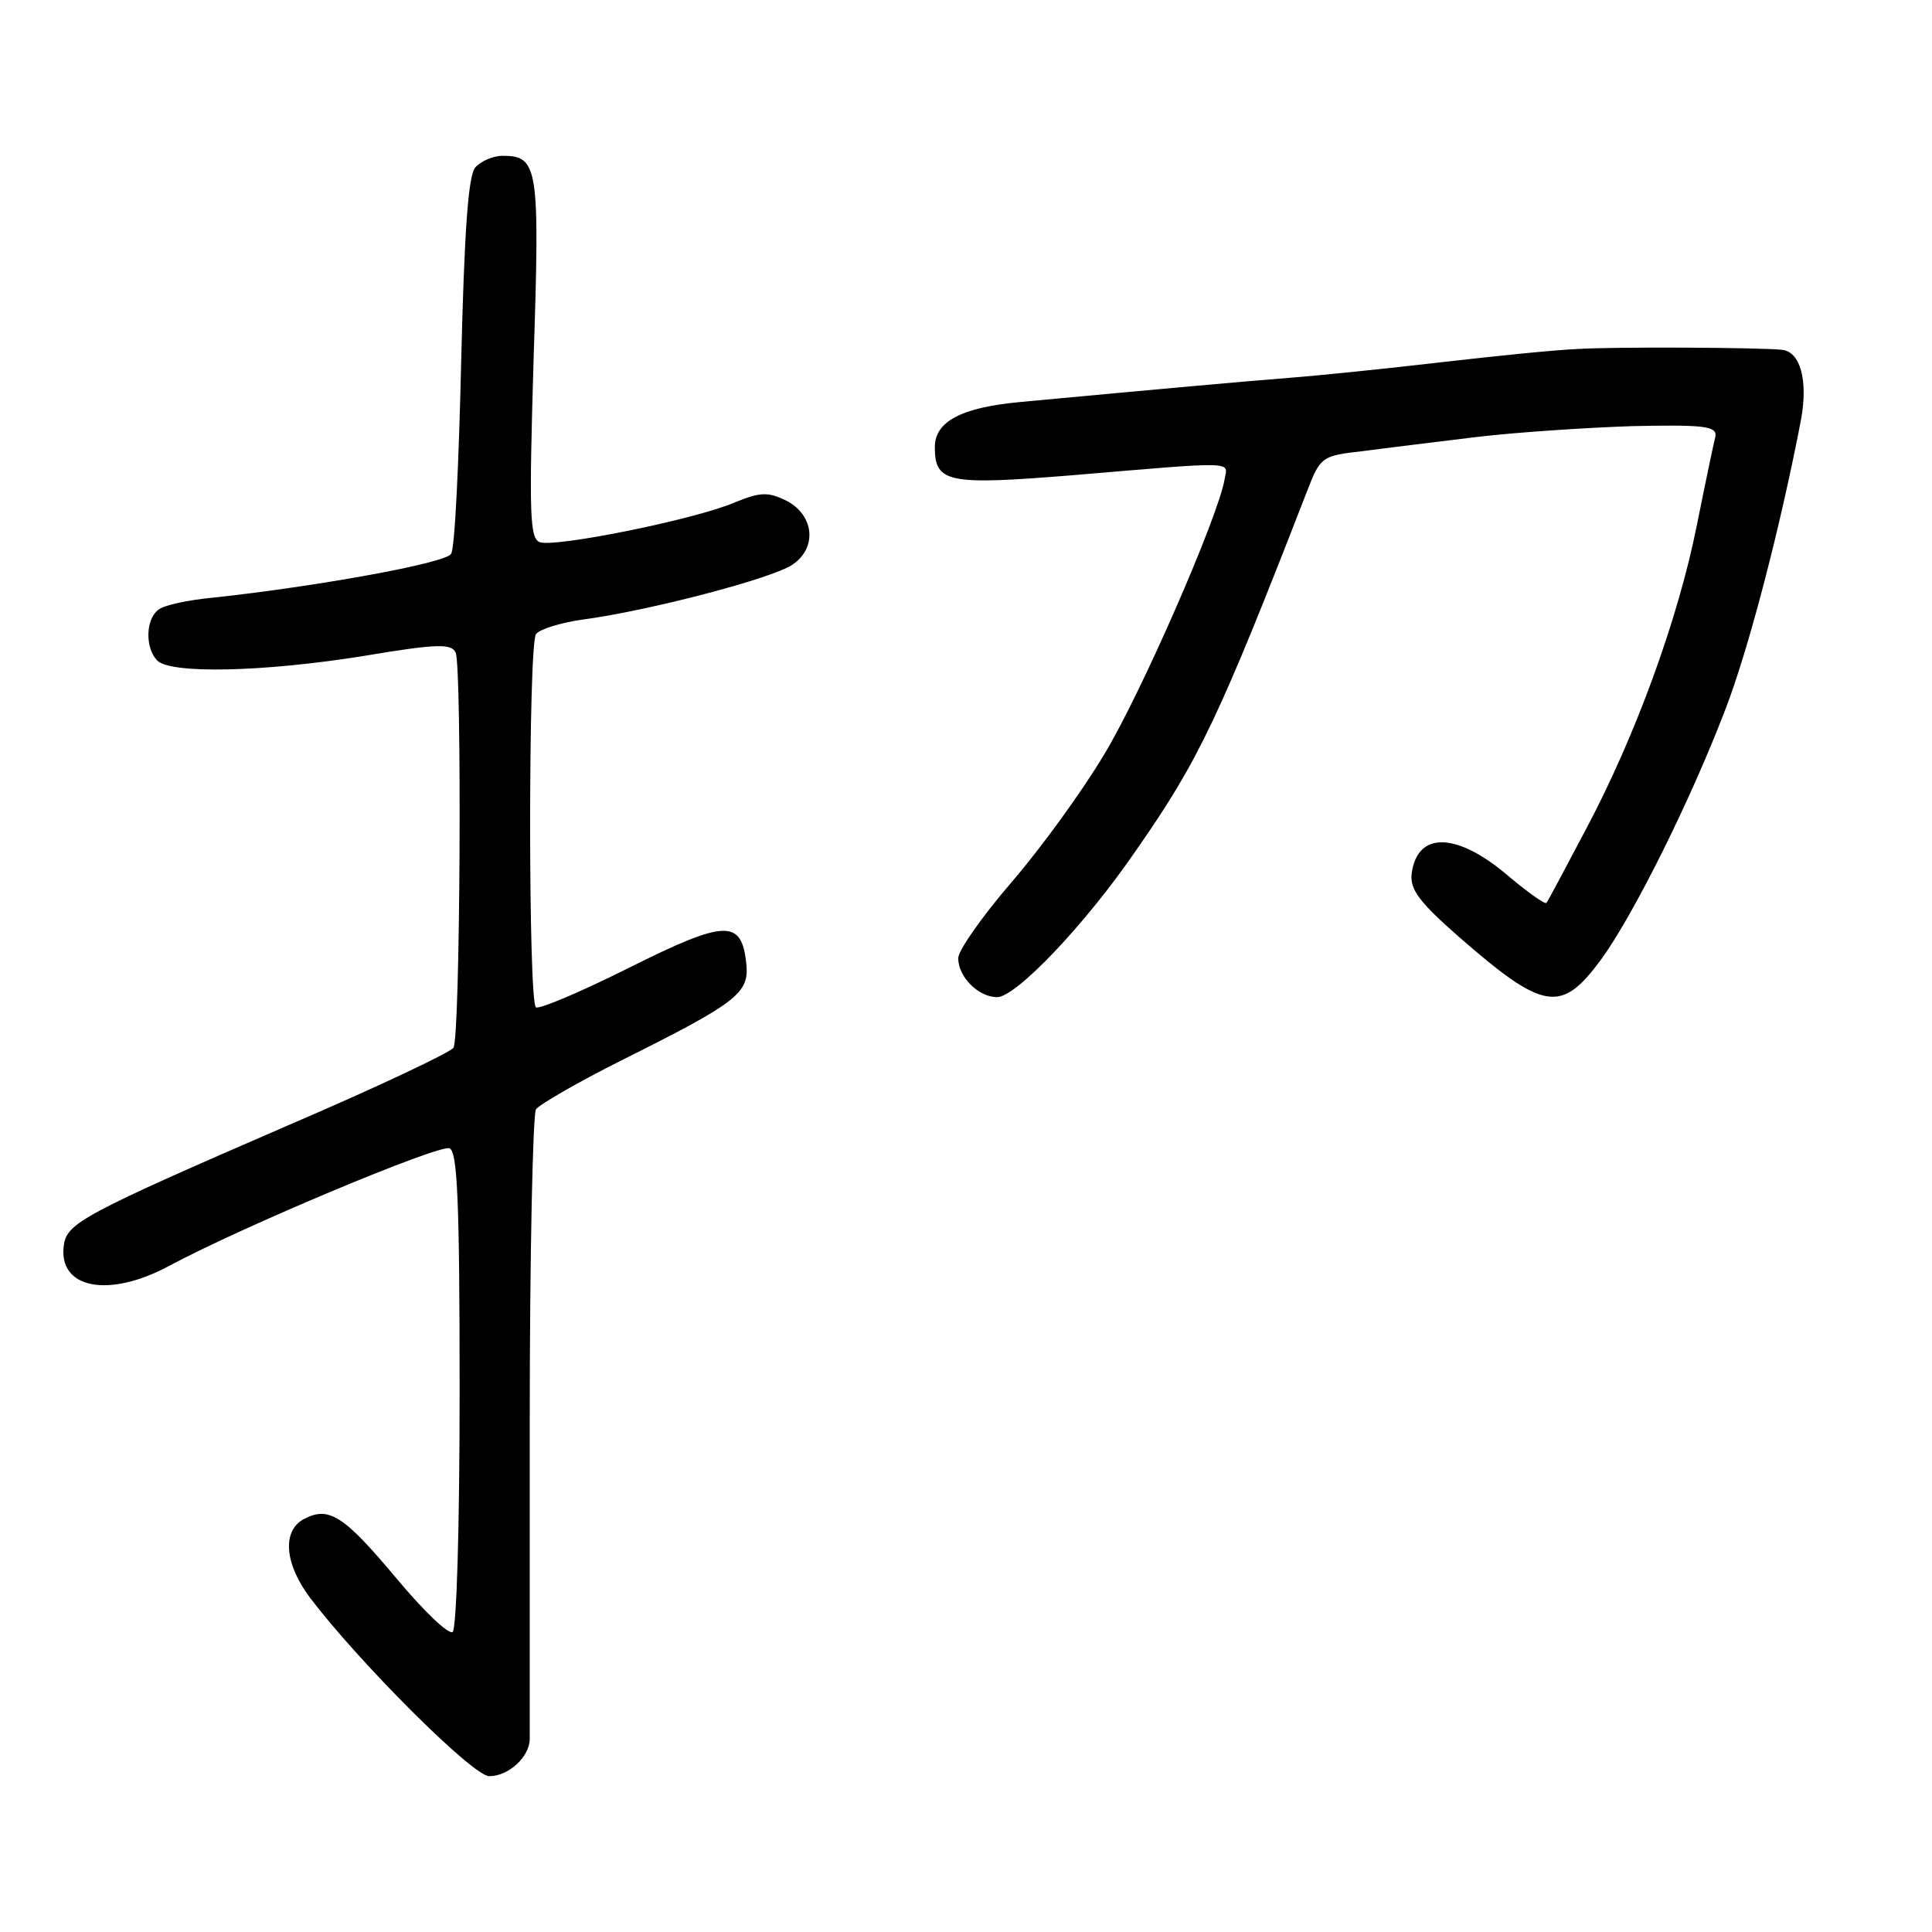 <?xml version="1.0" standalone="no"?>
<!DOCTYPE svg PUBLIC "-//W3C//DTD SVG 20010904//EN"
 "http://www.w3.org/TR/2001/REC-SVG-20010904/DTD/svg10.dtd">
<svg version="1.0" xmlns="http://www.w3.org/2000/svg"
 width="248pt" height="248pt" viewBox="0 0 248 248"
 preserveAspectRatio="xMidYMid meet">
<g transform="translate(0,248) scale(0.1,-0.1)"
fill="#000000" stroke="none">
<path d="M610 2265 c-9 -11 -14 -82 -18 -249 -3 -129 -8 -240 -13 -247 -7 -12
-174 -42 -304 -56 -33 -3 -66 -10 -72 -16 -16 -12 -17 -49 -1 -65 17 -17 134
-15 265 6 95 16 113 16 118 4 8 -21 6 -496 -3 -507 -4 -6 -99 -51 -211 -99
-263 -114 -285 -126 -289 -154 -8 -56 57 -69 135 -27 93 50 346 156 360 151
10 -4 13 -64 13 -310 0 -181 -4 -307 -9 -311 -6 -3 -38 28 -73 70 -67 80 -86
92 -118 75 -28 -15 -25 -57 8 -101 63 -83 209 -229 230 -229 25 0 52 25 52 48
0 9 0 193 0 407 0 215 4 395 8 401 4 6 54 35 112 64 146 73 162 85 158 123 -6
57 -26 57 -150 -5 -62 -31 -116 -54 -120 -51 -10 5 -10 464 0 479 4 6 32 15
62 19 82 11 240 52 267 70 33 22 28 65 -9 83 -23 11 -33 10 -65 -3 -51 -22
-231 -58 -250 -51 -13 5 -14 34 -8 236 8 246 6 260 -40 260 -12 0 -28 -7 -35
-15z"/>
<path d="M2025 2032 c-27 -1 -106 -9 -175 -17 -69 -8 -156 -17 -195 -20 -63
-5 -163 -14 -345 -31 -76 -7 -110 -25 -110 -58 0 -46 17 -49 177 -36 213 18
199 18 195 -5 -8 -48 -108 -277 -155 -354 -28 -47 -81 -120 -119 -164 -37 -43
-68 -87 -68 -97 0 -24 26 -50 50 -50 24 0 113 93 178 188 81 116 107 171 220
462 17 44 19 45 72 51 30 4 96 12 145 18 50 6 140 12 200 14 92 2 109 0 107
-13 -2 -8 -13 -60 -24 -115 -24 -120 -79 -271 -143 -391 -26 -49 -48 -91 -50
-93 -2 -2 -23 13 -47 33 -67 58 -119 60 -126 4 -2 -20 10 -36 60 -80 110 -96
132 -99 183 -30 41 56 115 204 160 322 29 75 70 231 97 372 9 50 -1 87 -25 89
-28 3 -216 4 -262 1z"/>
</g>
</svg>
